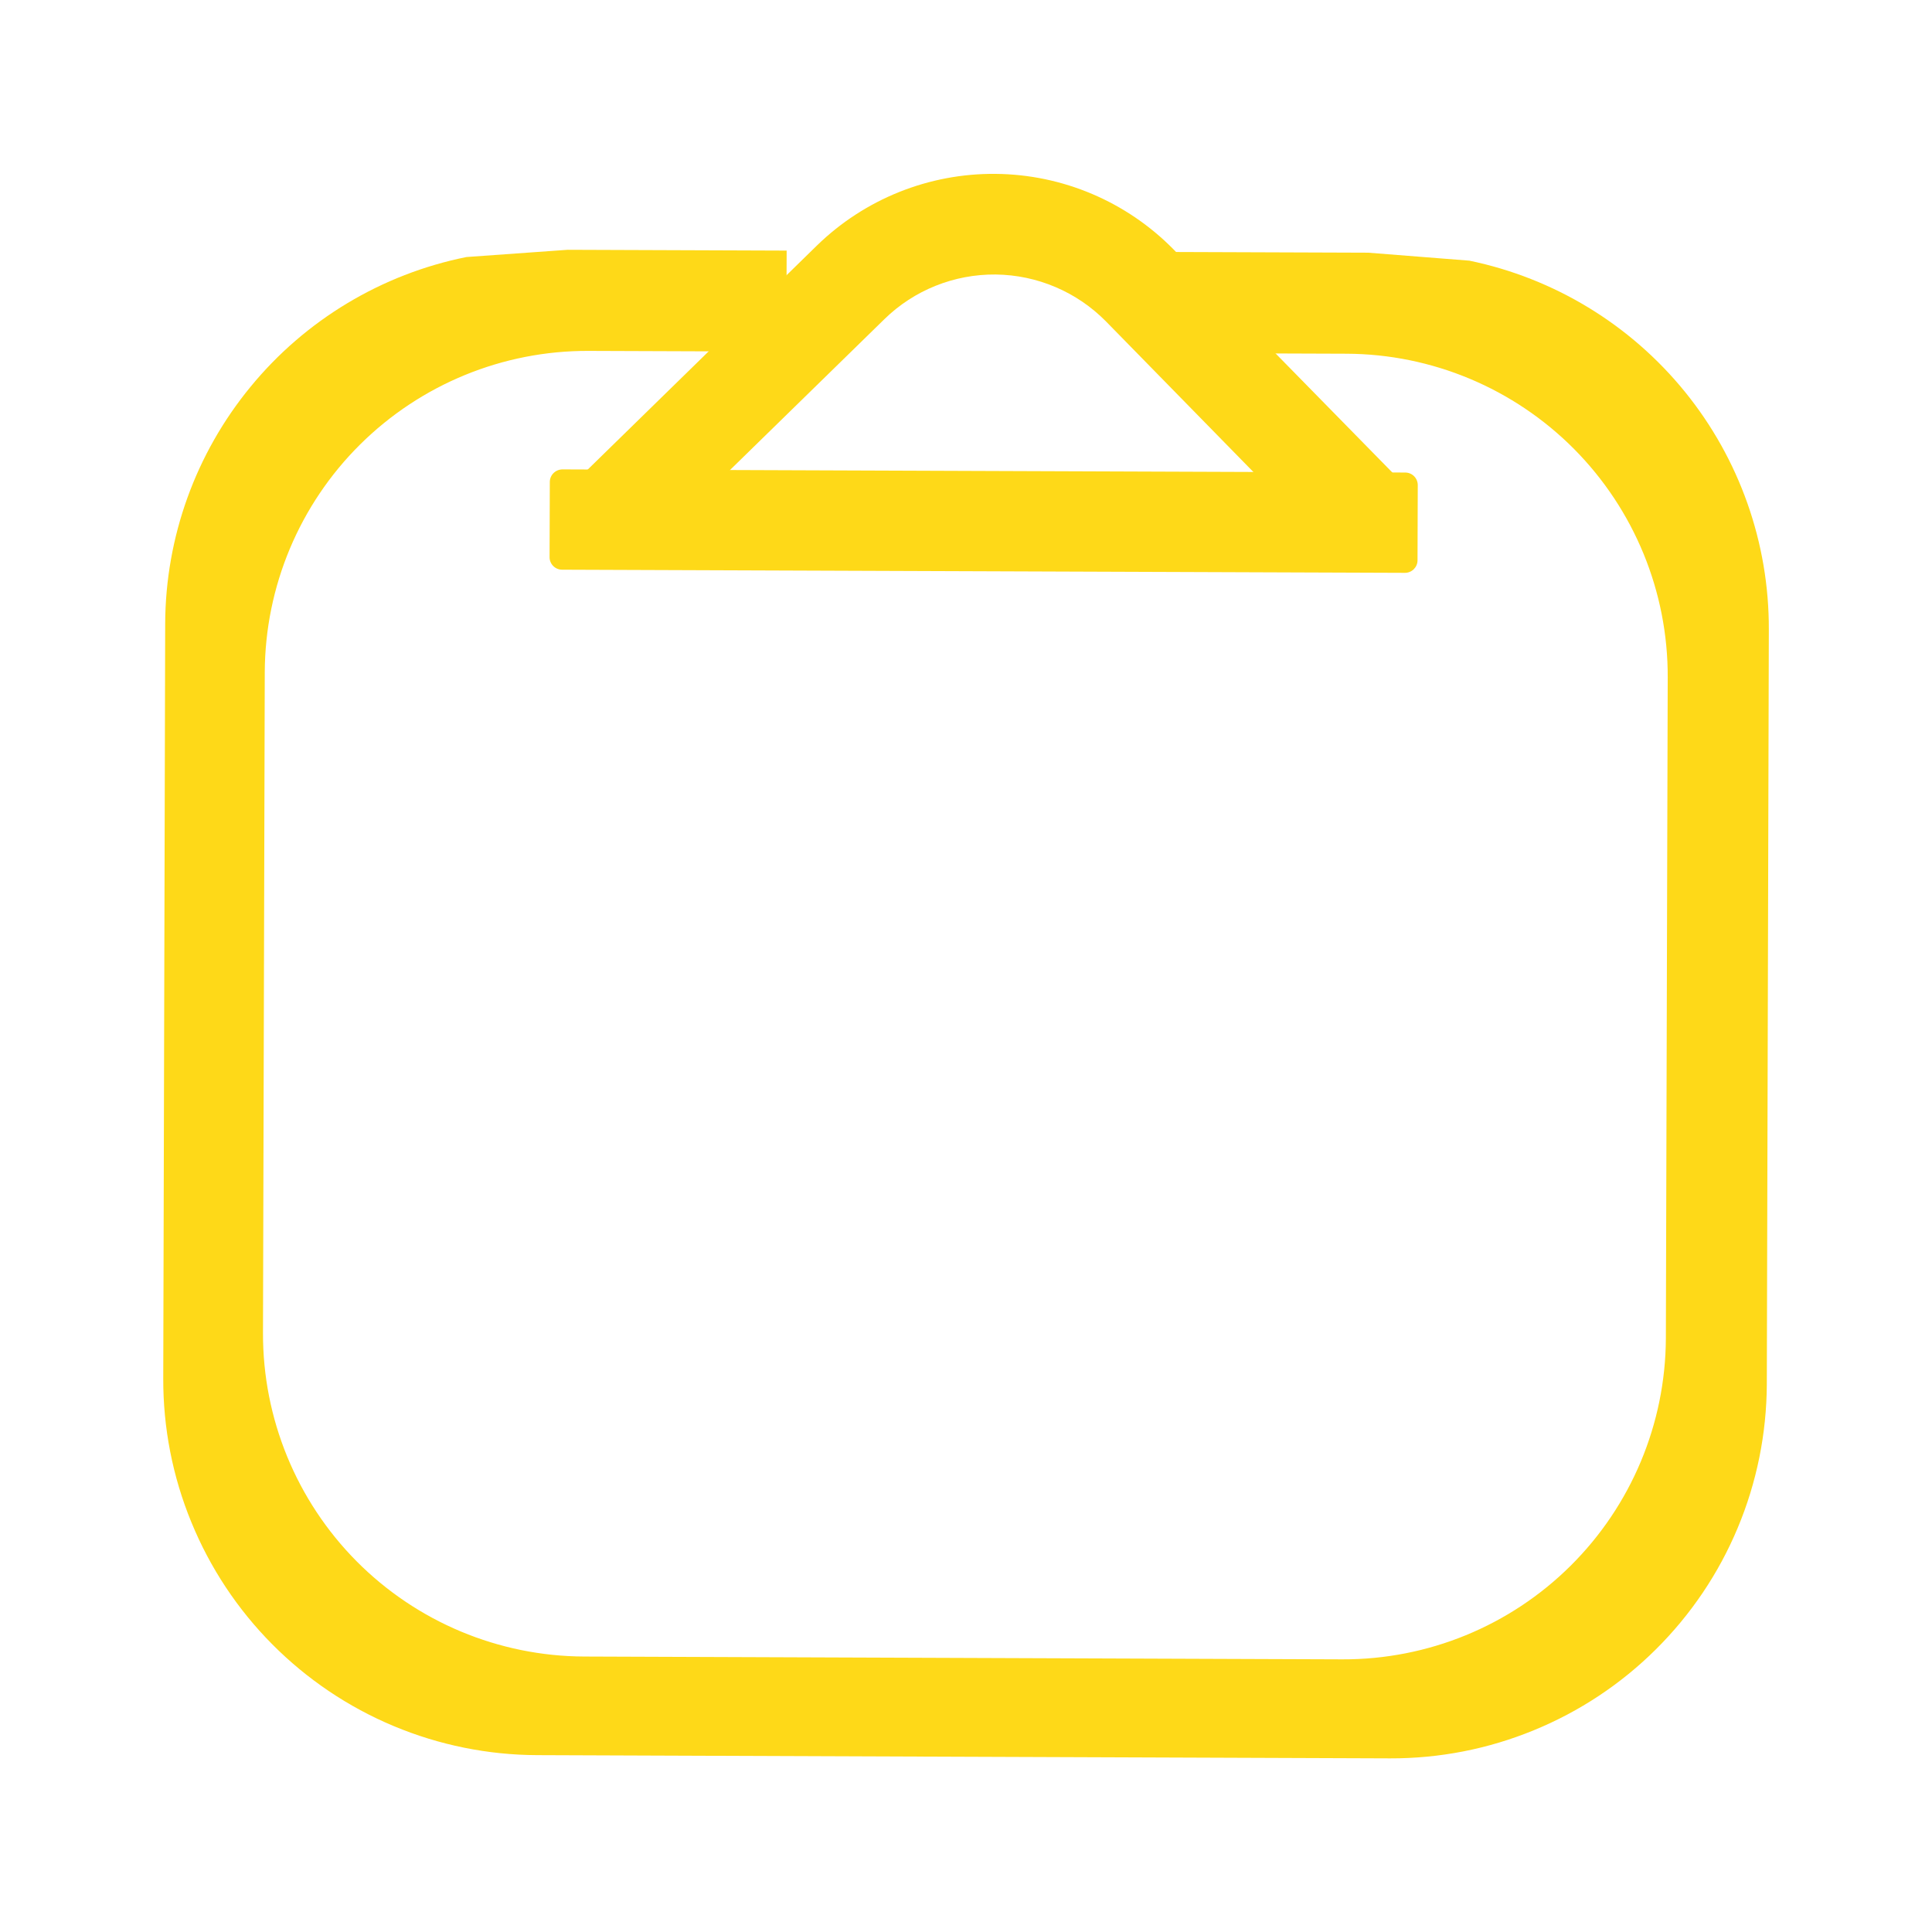 <svg width="24" height="24" viewBox="0 0 24 24" fill="none" xmlns="http://www.w3.org/2000/svg">
<g clip-path="url(#clip0)">
<path d="M7.967 6.915L10.986 3.965C11.355 3.604 11.853 3.405 12.369 3.41C12.885 3.416 13.378 3.626 13.74 3.994L16.21 6.517L17.473 6.05L14.576 3.096C13.994 2.505 13.201 2.168 12.371 2.16C11.541 2.151 10.741 2.472 10.147 3.051L7.04 6.088L7.967 6.915Z" fill="#FED918"/>
<path d="M17.456 5.87L6.988 5.831C6.901 5.831 6.83 5.901 6.83 5.987L6.827 6.92C6.826 7.006 6.896 7.077 6.983 7.077L17.451 7.116C17.538 7.117 17.609 7.047 17.609 6.96L17.612 6.028C17.613 5.941 17.543 5.87 17.456 5.87Z" fill="#FED918"/>
<path d="M21.973 7.82C21.977 6.745 21.608 5.701 20.93 4.866C20.252 4.031 19.306 3.456 18.253 3.238L16.997 3.139L14.499 3.13L14.495 4.386L16.726 4.394C17.788 4.398 18.805 4.824 19.554 5.578C20.302 6.332 20.721 7.352 20.717 8.415L20.694 16.624C20.69 17.686 20.264 18.703 19.51 19.451C18.757 20.199 17.736 20.617 16.674 20.613L7.258 20.578C6.196 20.574 5.179 20.149 4.43 19.395C3.682 18.641 3.264 17.621 3.267 16.559L3.289 8.35C3.293 7.288 3.719 6.27 4.473 5.522C5.227 4.774 6.247 4.355 7.31 4.359L9.768 4.368L9.772 3.113L7.052 3.103L5.794 3.193C4.742 3.405 3.794 3.974 3.113 4.804C2.431 5.633 2.056 6.672 2.052 7.746L2.028 17.124C2.026 17.736 2.144 18.343 2.377 18.909C2.609 19.476 2.95 19.991 3.382 20.426C3.813 20.86 4.326 21.206 4.891 21.442C5.455 21.678 6.061 21.801 6.673 21.803L17.268 21.843C17.88 21.845 18.487 21.727 19.053 21.494C19.62 21.262 20.135 20.921 20.57 20.489C21.004 20.058 21.35 19.546 21.586 18.981C21.823 18.416 21.945 17.81 21.948 17.198L21.973 7.82Z" fill="#FED918"/>
</g>
<defs>
<clipPath id="clip0">
<rect width="20" height="20" fill="white" transform="translate(2 2)"/>
</clipPath>
</defs>
</svg>

